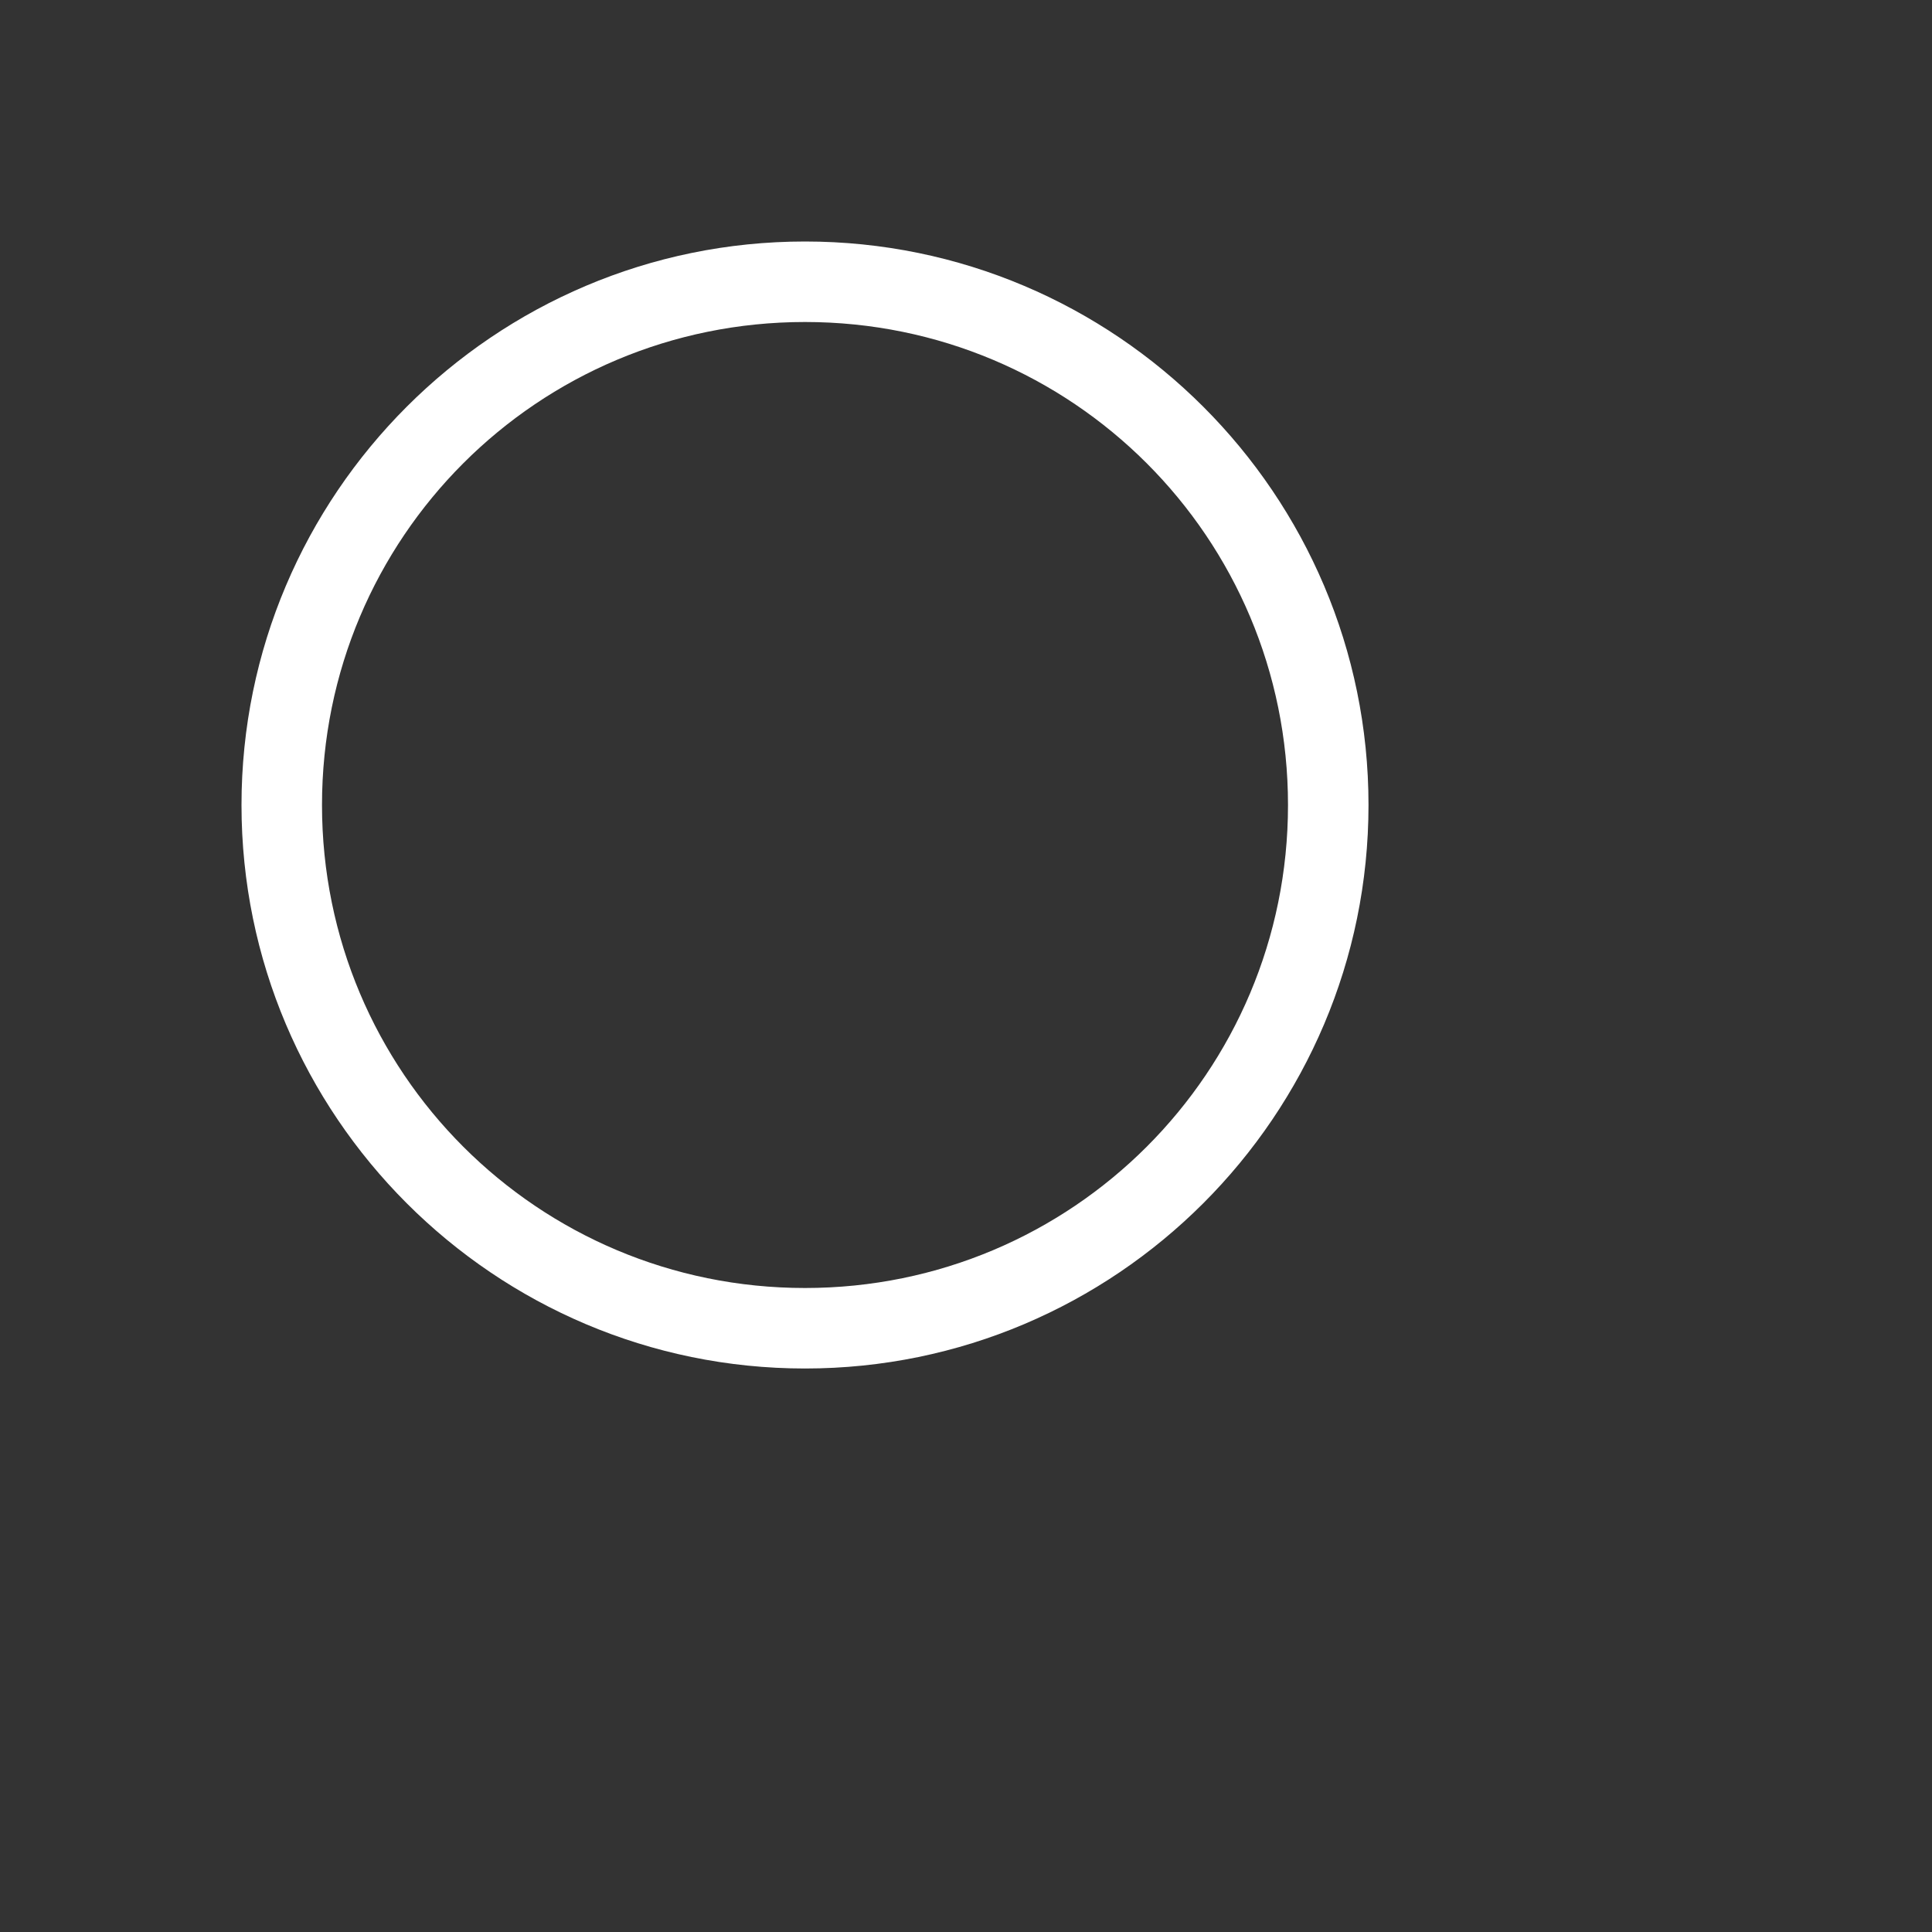 <svg class="w-12 h-12 icon blender" height="20" viewBox="0 0 24 24" width="20" xmlns="http://www.w3.org/2000/svg">
    <rect x="0" y="0" width="24" height="24" fill="#333333" stroke="none"/>
    <g>
        <path xmlns="http://www.w3.org/2000/svg" fill="#ffffff" d="M10 3c-3.86 0-7 3.14-7 7s3.14 7 7 7 7-3.14 7-7-3.14-7-7-7zm0 1c3.32 0 6 2.68 6 6s-2.68 6-6 6-6-2.68-6-6 2.68-6 6-6z">
        </path>
    </g>
</svg>